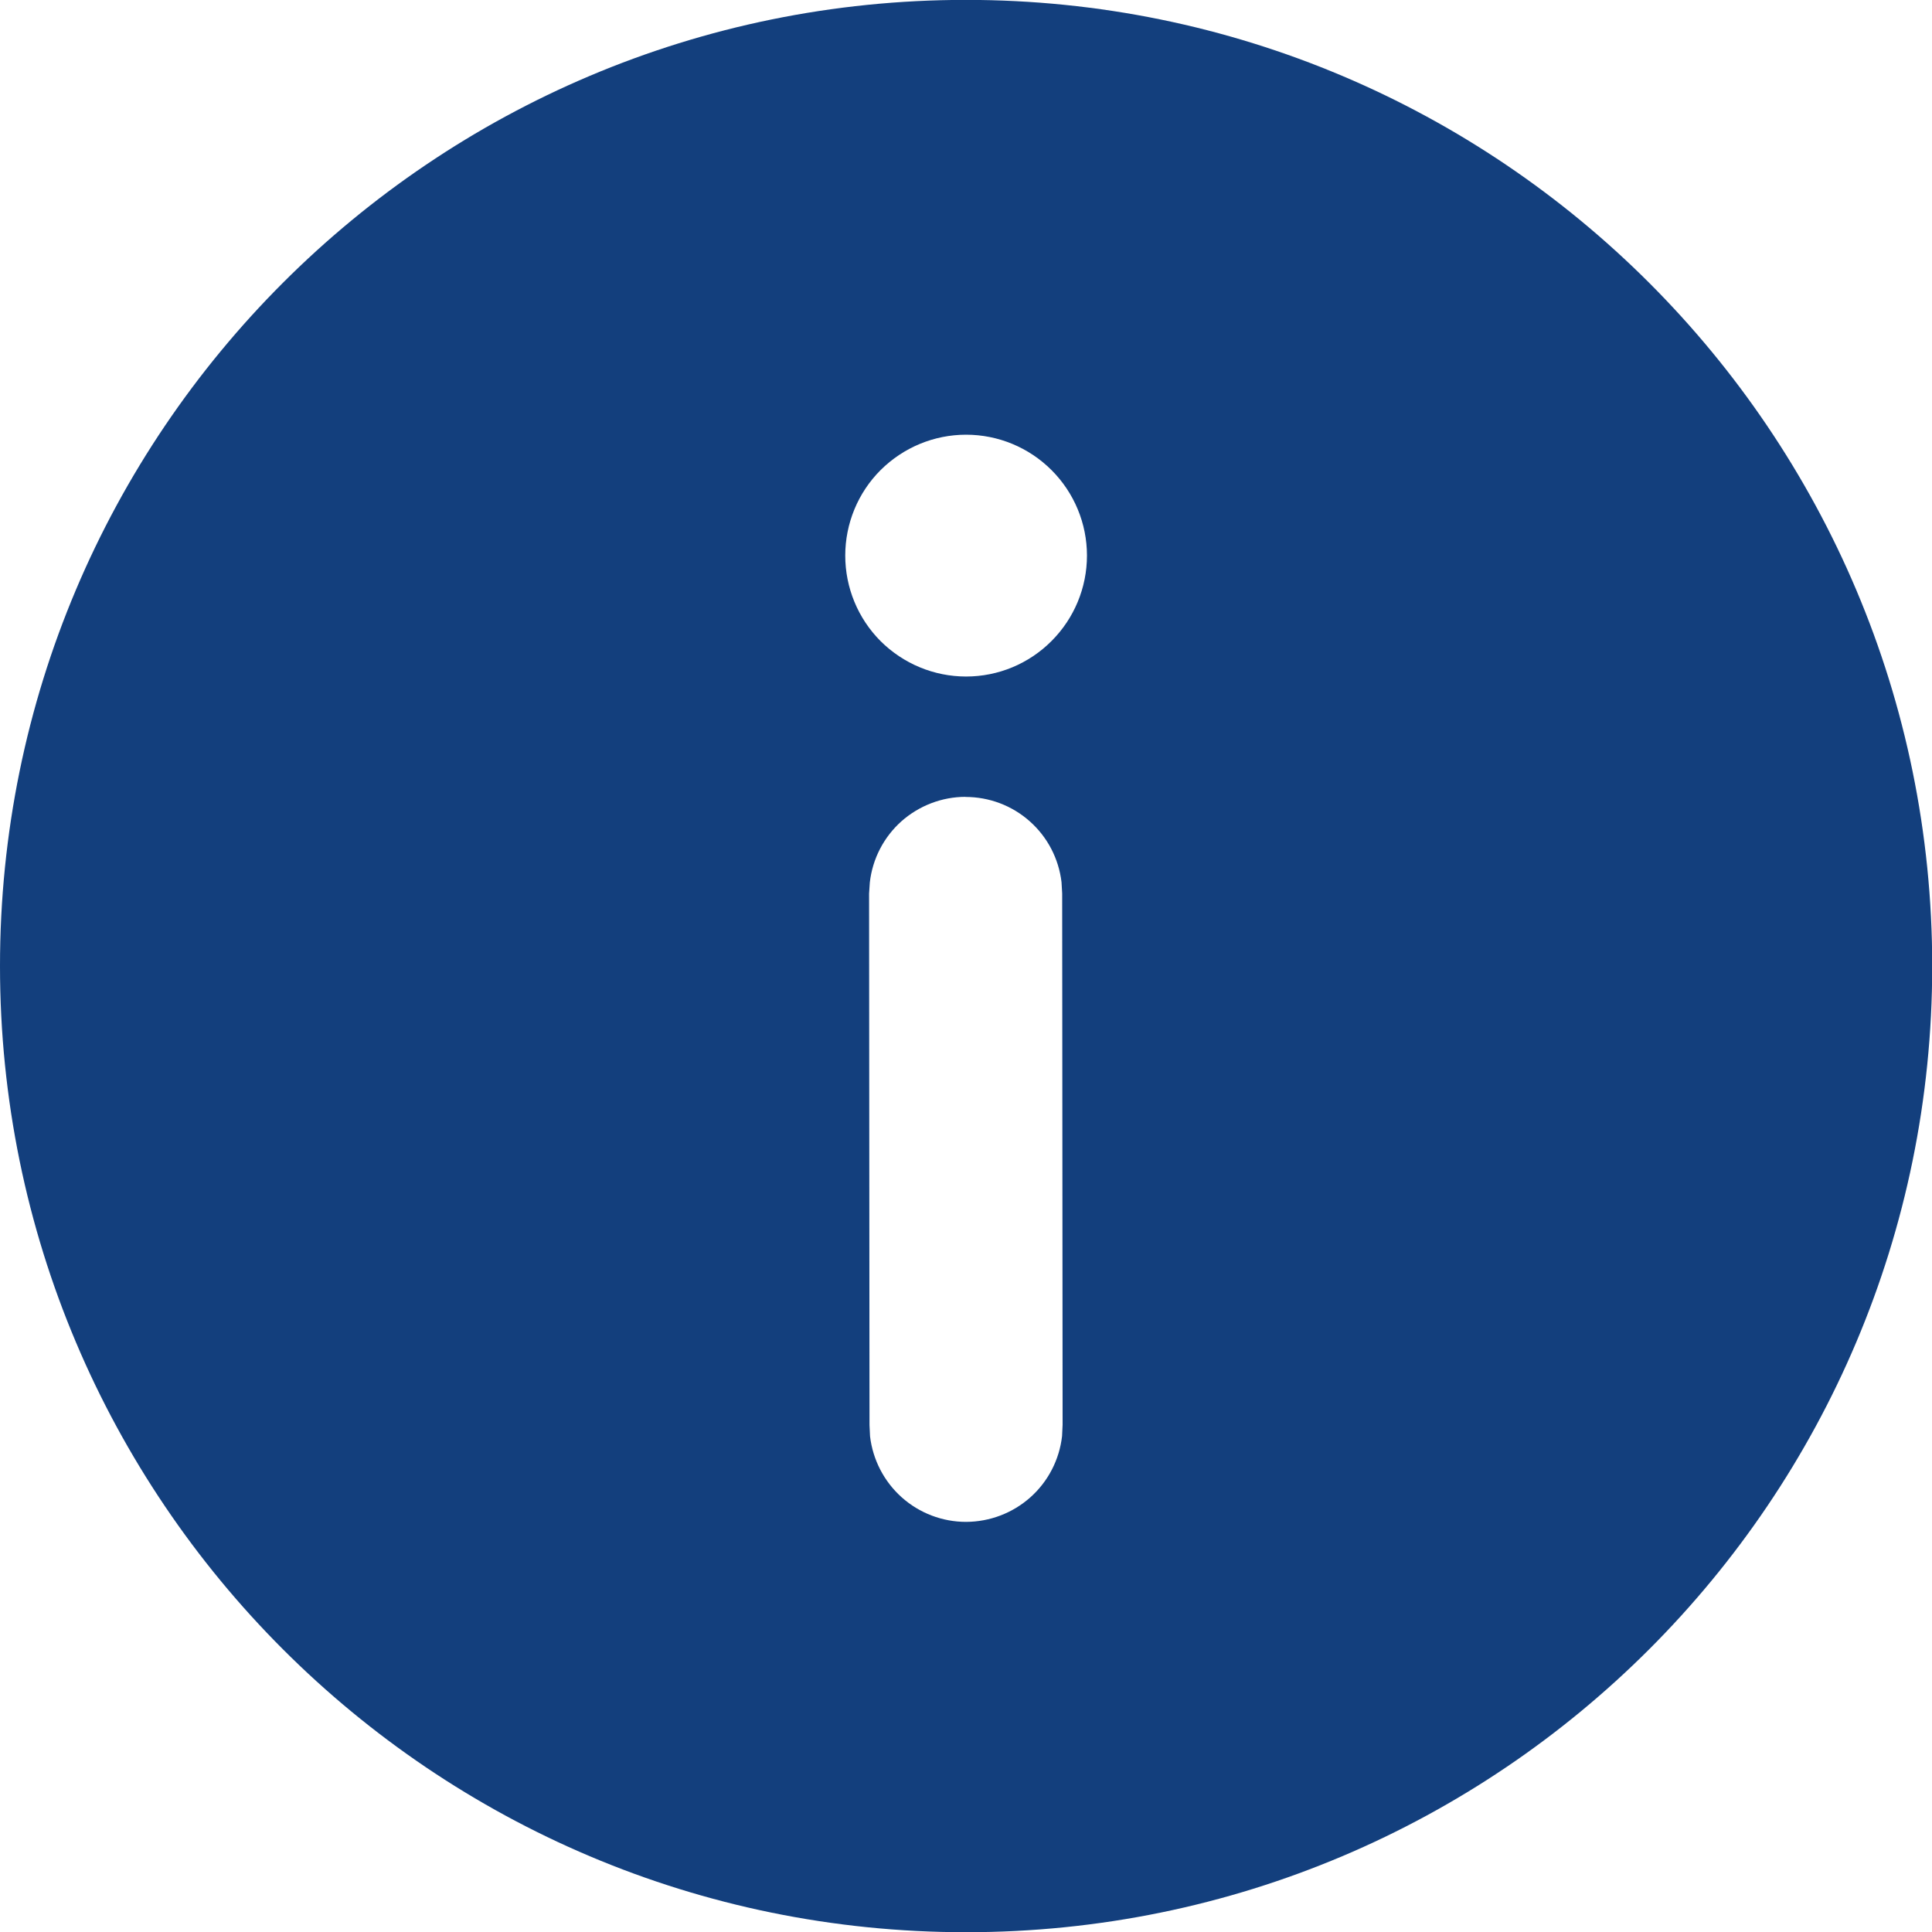 <svg width="18" height="18" viewBox="0 0 18 18" fill="none" xmlns="http://www.w3.org/2000/svg">
<path d="M9 -0.001C13.972 -0.001 18.002 4.029 18.002 9.001C18.002 13.972 13.972 18.002 9 18.002C4.028 18.002 1.50741e-07 13.972 1.50741e-07 9.001C-0.001 4.029 4.028 -0.001 9 -0.001ZM8.996 7.424C8.776 7.424 8.563 7.506 8.398 7.652C8.234 7.799 8.129 8.001 8.104 8.221L8.097 8.325L8.101 13.277L8.106 13.382C8.132 13.601 8.237 13.804 8.402 13.951C8.567 14.098 8.78 14.179 9.001 14.179C9.222 14.178 9.435 14.097 9.6 13.95C9.765 13.803 9.87 13.6 9.895 13.38L9.9 13.275L9.896 8.324L9.89 8.219C9.864 8 9.759 7.798 9.594 7.652C9.429 7.505 9.216 7.425 8.995 7.425L8.996 7.424ZM9.001 4.05C8.702 4.05 8.416 4.169 8.204 4.38C7.993 4.591 7.875 4.878 7.875 5.176C7.875 5.475 7.993 5.761 8.204 5.973C8.416 6.184 8.702 6.303 9.001 6.303C9.3 6.303 9.586 6.184 9.797 5.972C10.008 5.761 10.127 5.475 10.127 5.176C10.127 4.877 10.008 4.591 9.797 4.38C9.585 4.168 9.299 4.05 9 4.05H9.001Z" fill="#133F7D"/>
</svg>
